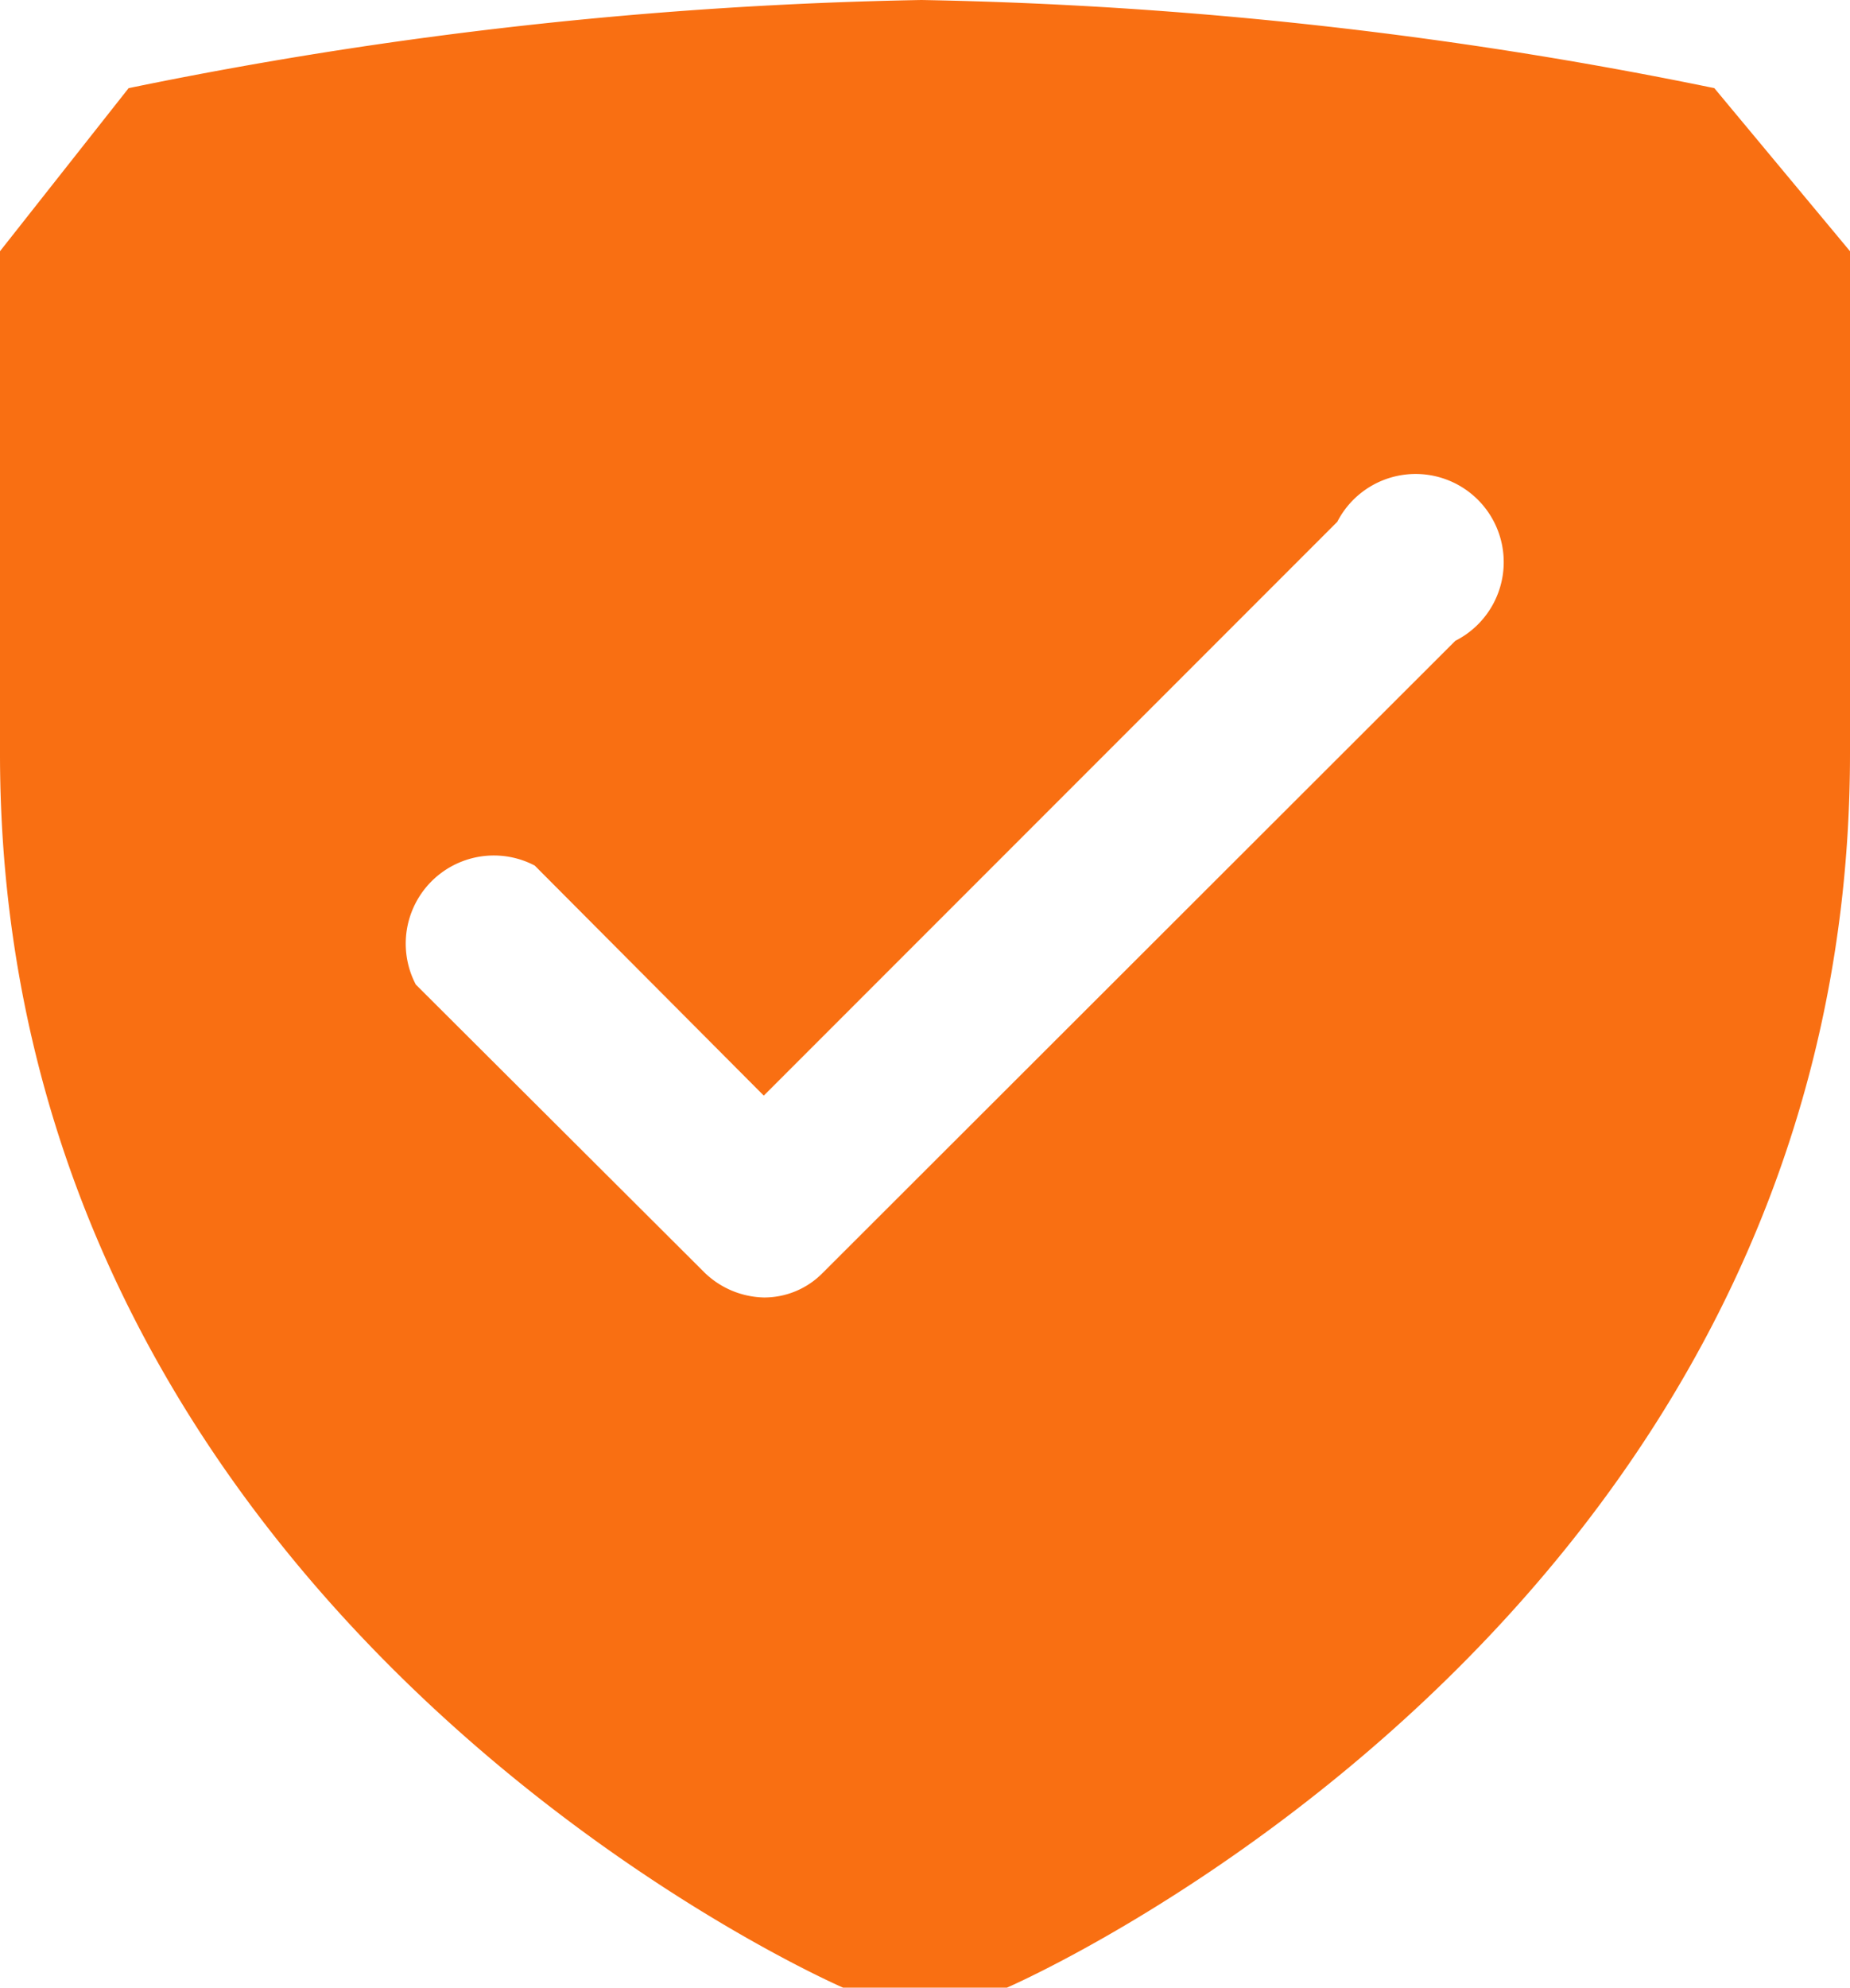 <svg xmlns="http://www.w3.org/2000/svg" viewBox="0 0 21 22.55"><defs><style>.cls-1{fill:#f96f12;}</style></defs><title>abn-checked</title><g id="Layer_2" data-name="Layer 2"><g id="Layer_1-2" data-name="Layer 1"><path id="svg_4" data-name="svg 4" class="cls-1" d="M19.46,1a48.9,48.9,0,0,0-9-1,48.9,48.9,0,0,0-9,1L0,2.85v5.7c0,9.87,9.57,14,9.57,14h1.86S21,18.42,21,8.55V2.85ZM16.52,7.27,9.34,14.44a.93.93,0,0,1-.67.28A1,1,0,0,1,8,14.44L4.72,11.17A1,1,0,0,1,6.07,9.82l2.6,2.61,6.51-6.51a1,1,0,1,1,1.34,1.35Z"/></g></g></svg>
